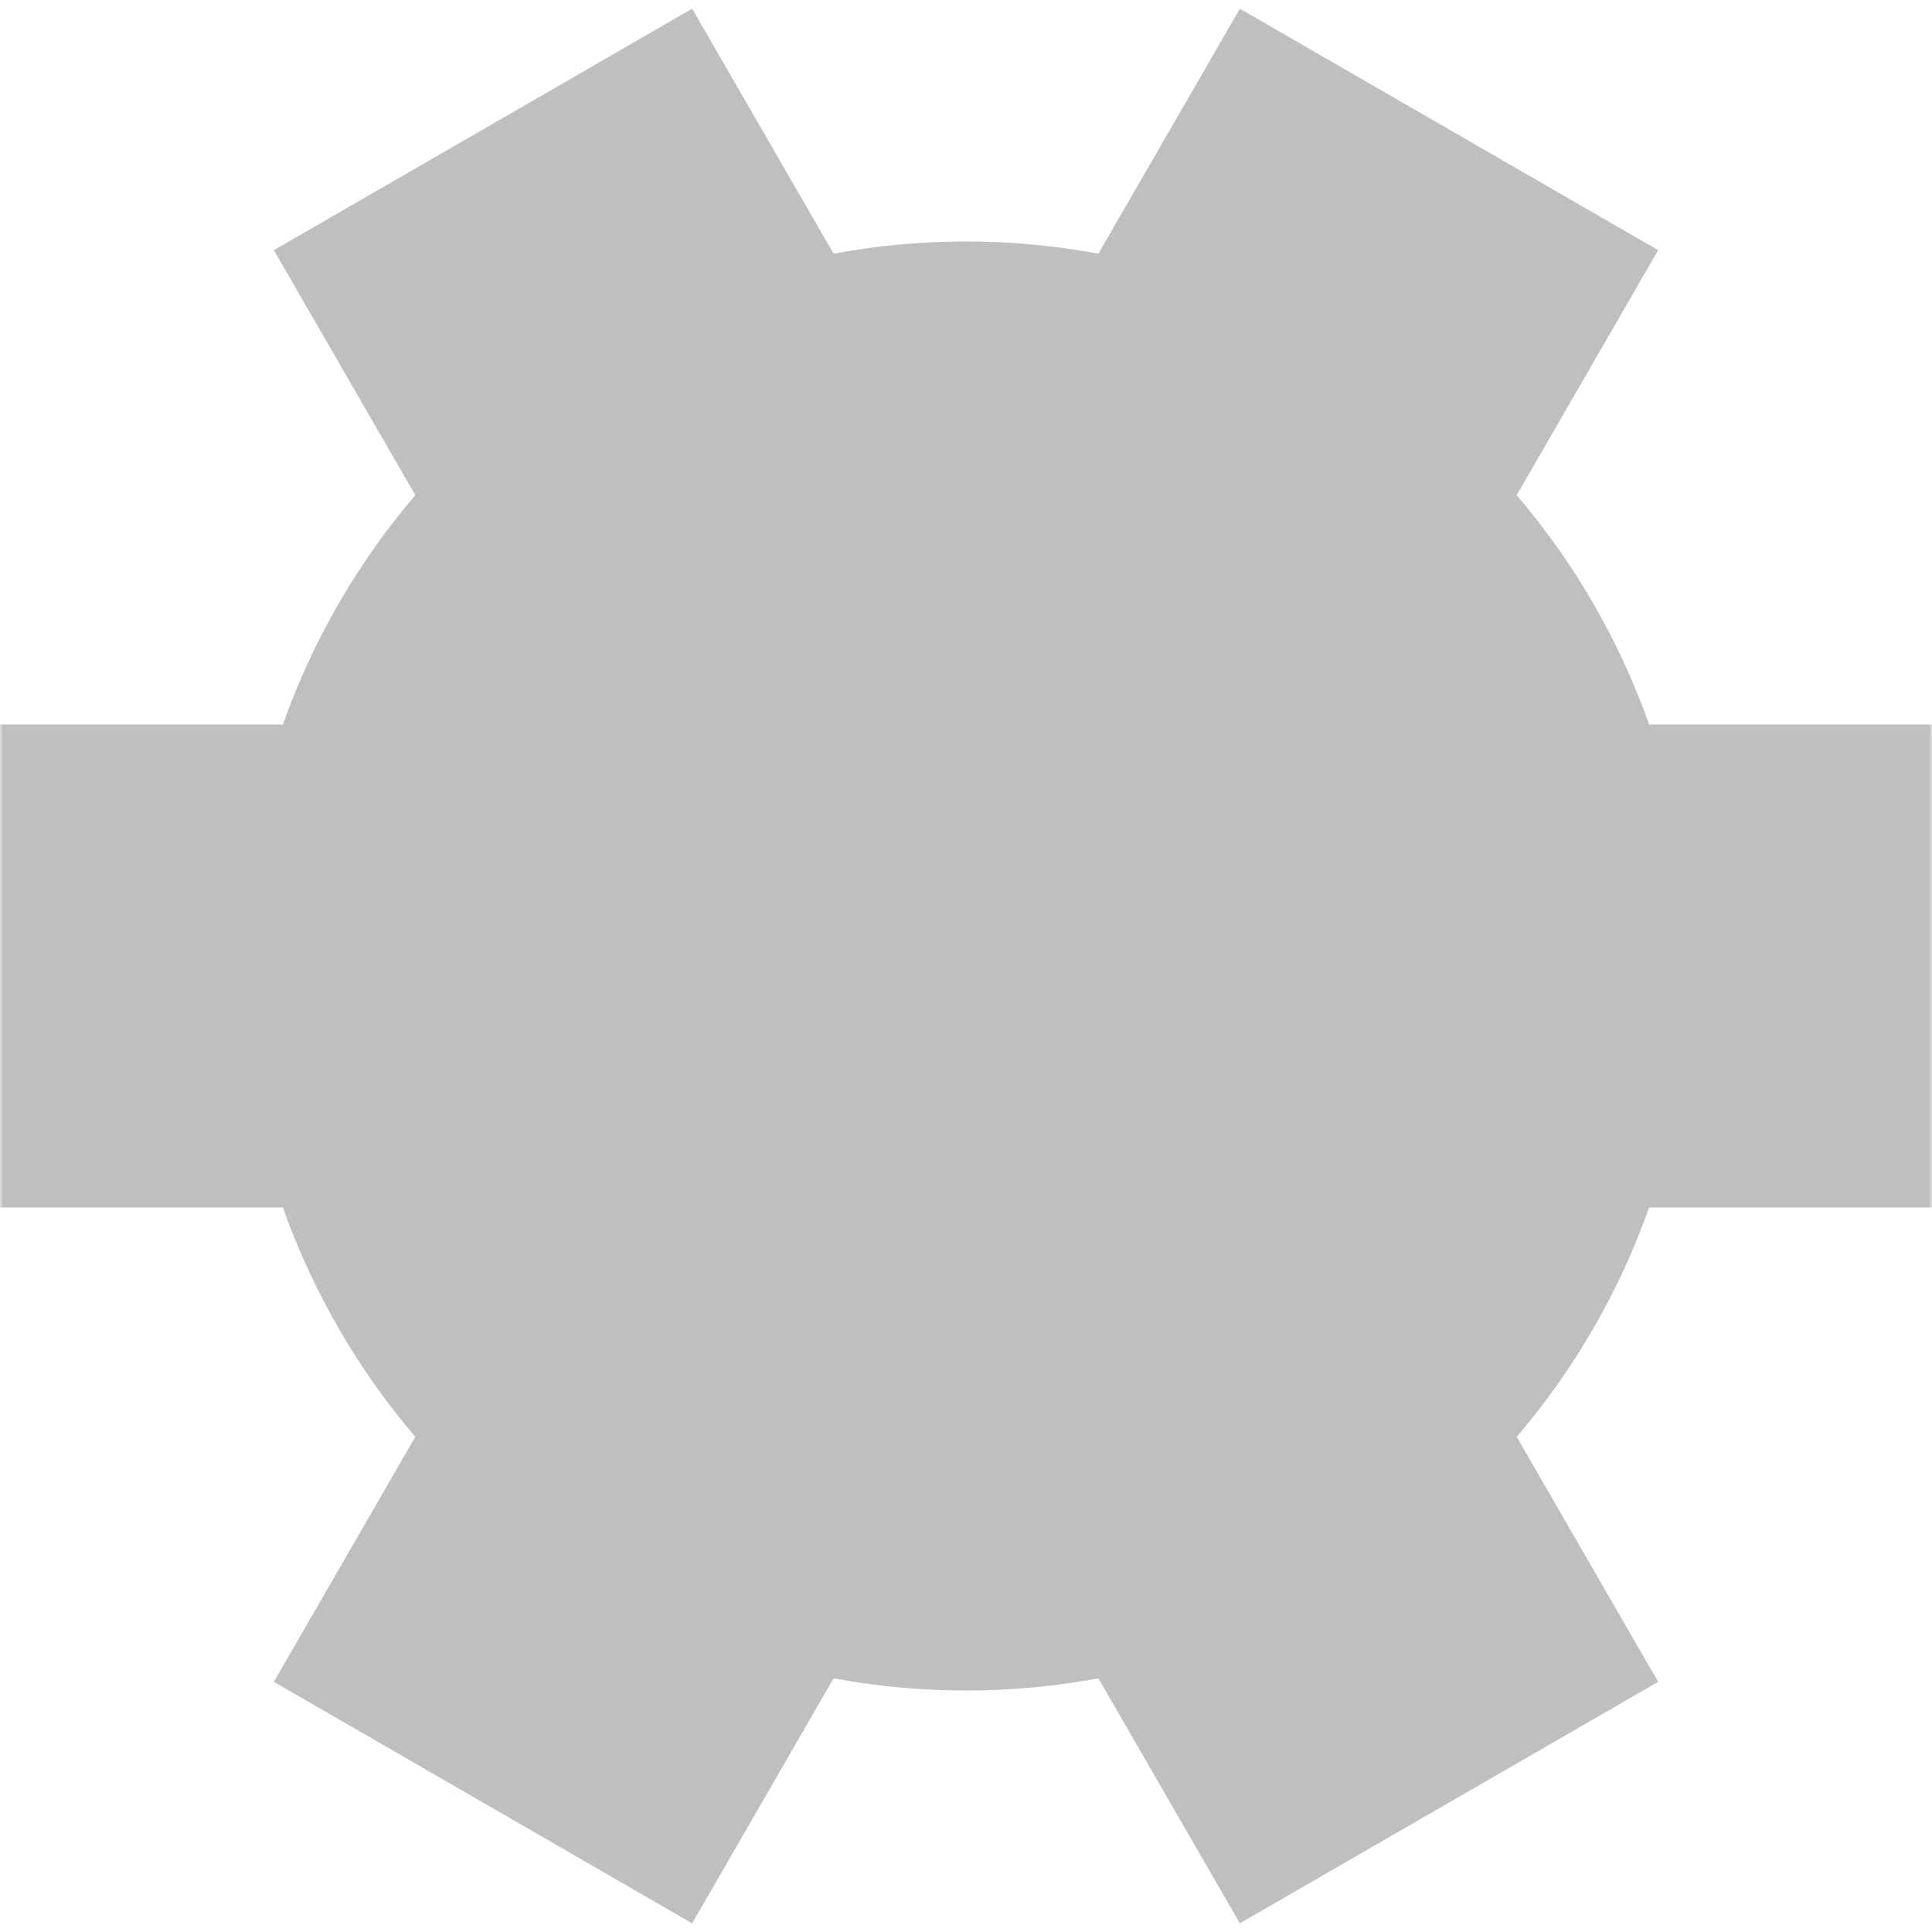 <svg xmlns="http://www.w3.org/2000/svg" xmlns:xlink="http://www.w3.org/1999/xlink" width="320" height="320"><defs><mask id="a"><path fill="#fff" d="M0 0h320v320H0z"/><path d="M140 0c100 70 100 110 50 160q-70 70-40 150l30 10q-40-70 20-140c60-70 60-110-60-180" transform="matrix(.5 0 0 .5 80 80)"/><path d="M70 120q50 10 70 60 0-70-70-60" transform="matrix(.5 0 0 .5 80 80)"/><path d="M90 80q60 10 70 60 10-70-70-60" transform="matrix(.5 0 0 .5 80 80)"/><path d="M130 50q50 10 60 50 5-55-60-50" transform="matrix(.5 0 0 .5 80 80)"/></mask></defs><g fill="#bfbfbf" mask="url(#a)"><circle cx="160" cy="160" r="120"/><path id="b" d="M0 120h80v80H0z"/><use transform="rotate(60 160 160)" xlink:href="#b"/><use transform="rotate(120 160 160)" xlink:href="#b"/><use transform="rotate(180 160 160)" xlink:href="#b"/><use transform="rotate(240 160 160)" xlink:href="#b"/><use transform="rotate(300 160 160)" xlink:href="#b"/></g></svg>